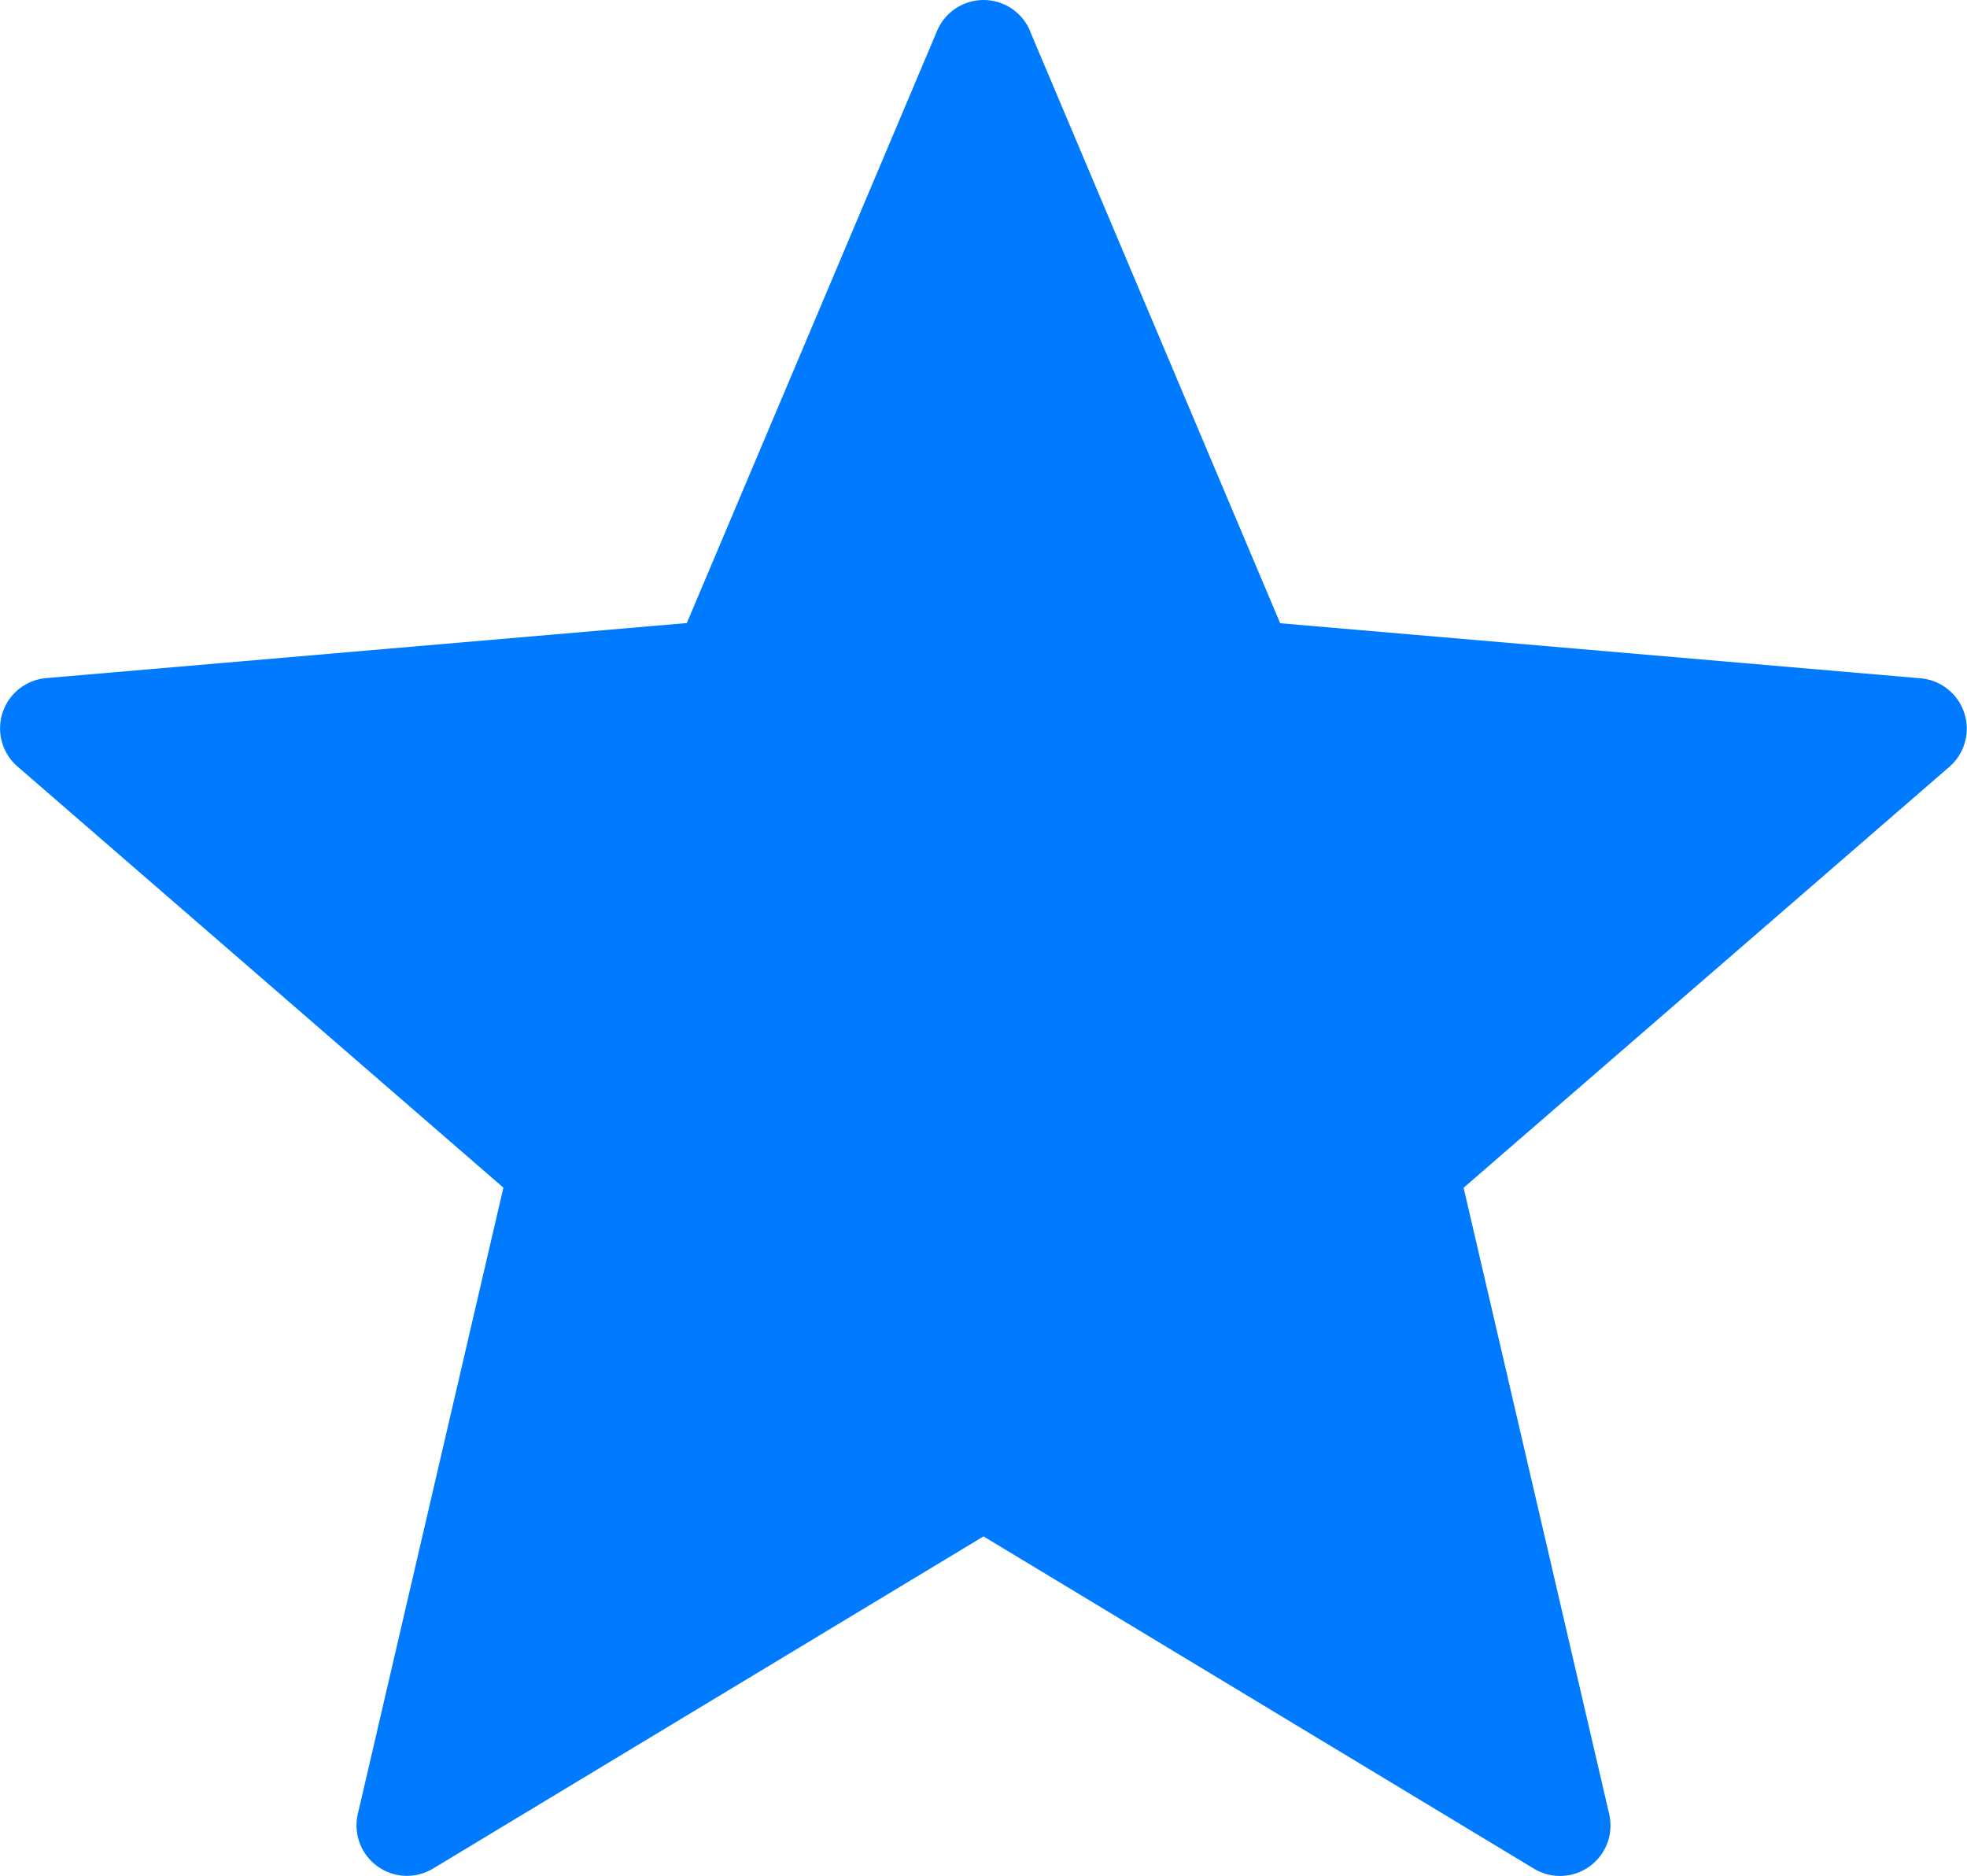<svg xmlns="http://www.w3.org/2000/svg" width="18.756" height="17.886" viewBox="0 0 18.756 17.886"><defs><style>.a{fill: #007bff ;}</style></defs><path class="a" d="M9.821.747l2.386,5.647,6.108.525a.482.482,0,0,1,.274.843l-4.633,4.014,1.388,5.971a.481.481,0,0,1-.717.521L9.378,15.1,4.129,18.267a.481.481,0,0,1-.717-.521L4.8,11.775.167,7.76a.481.481,0,0,1,.274-.843l6.108-.525L8.935.747a.481.481,0,0,1,.887,0Z" transform="translate(0 -0.452)"/></svg>